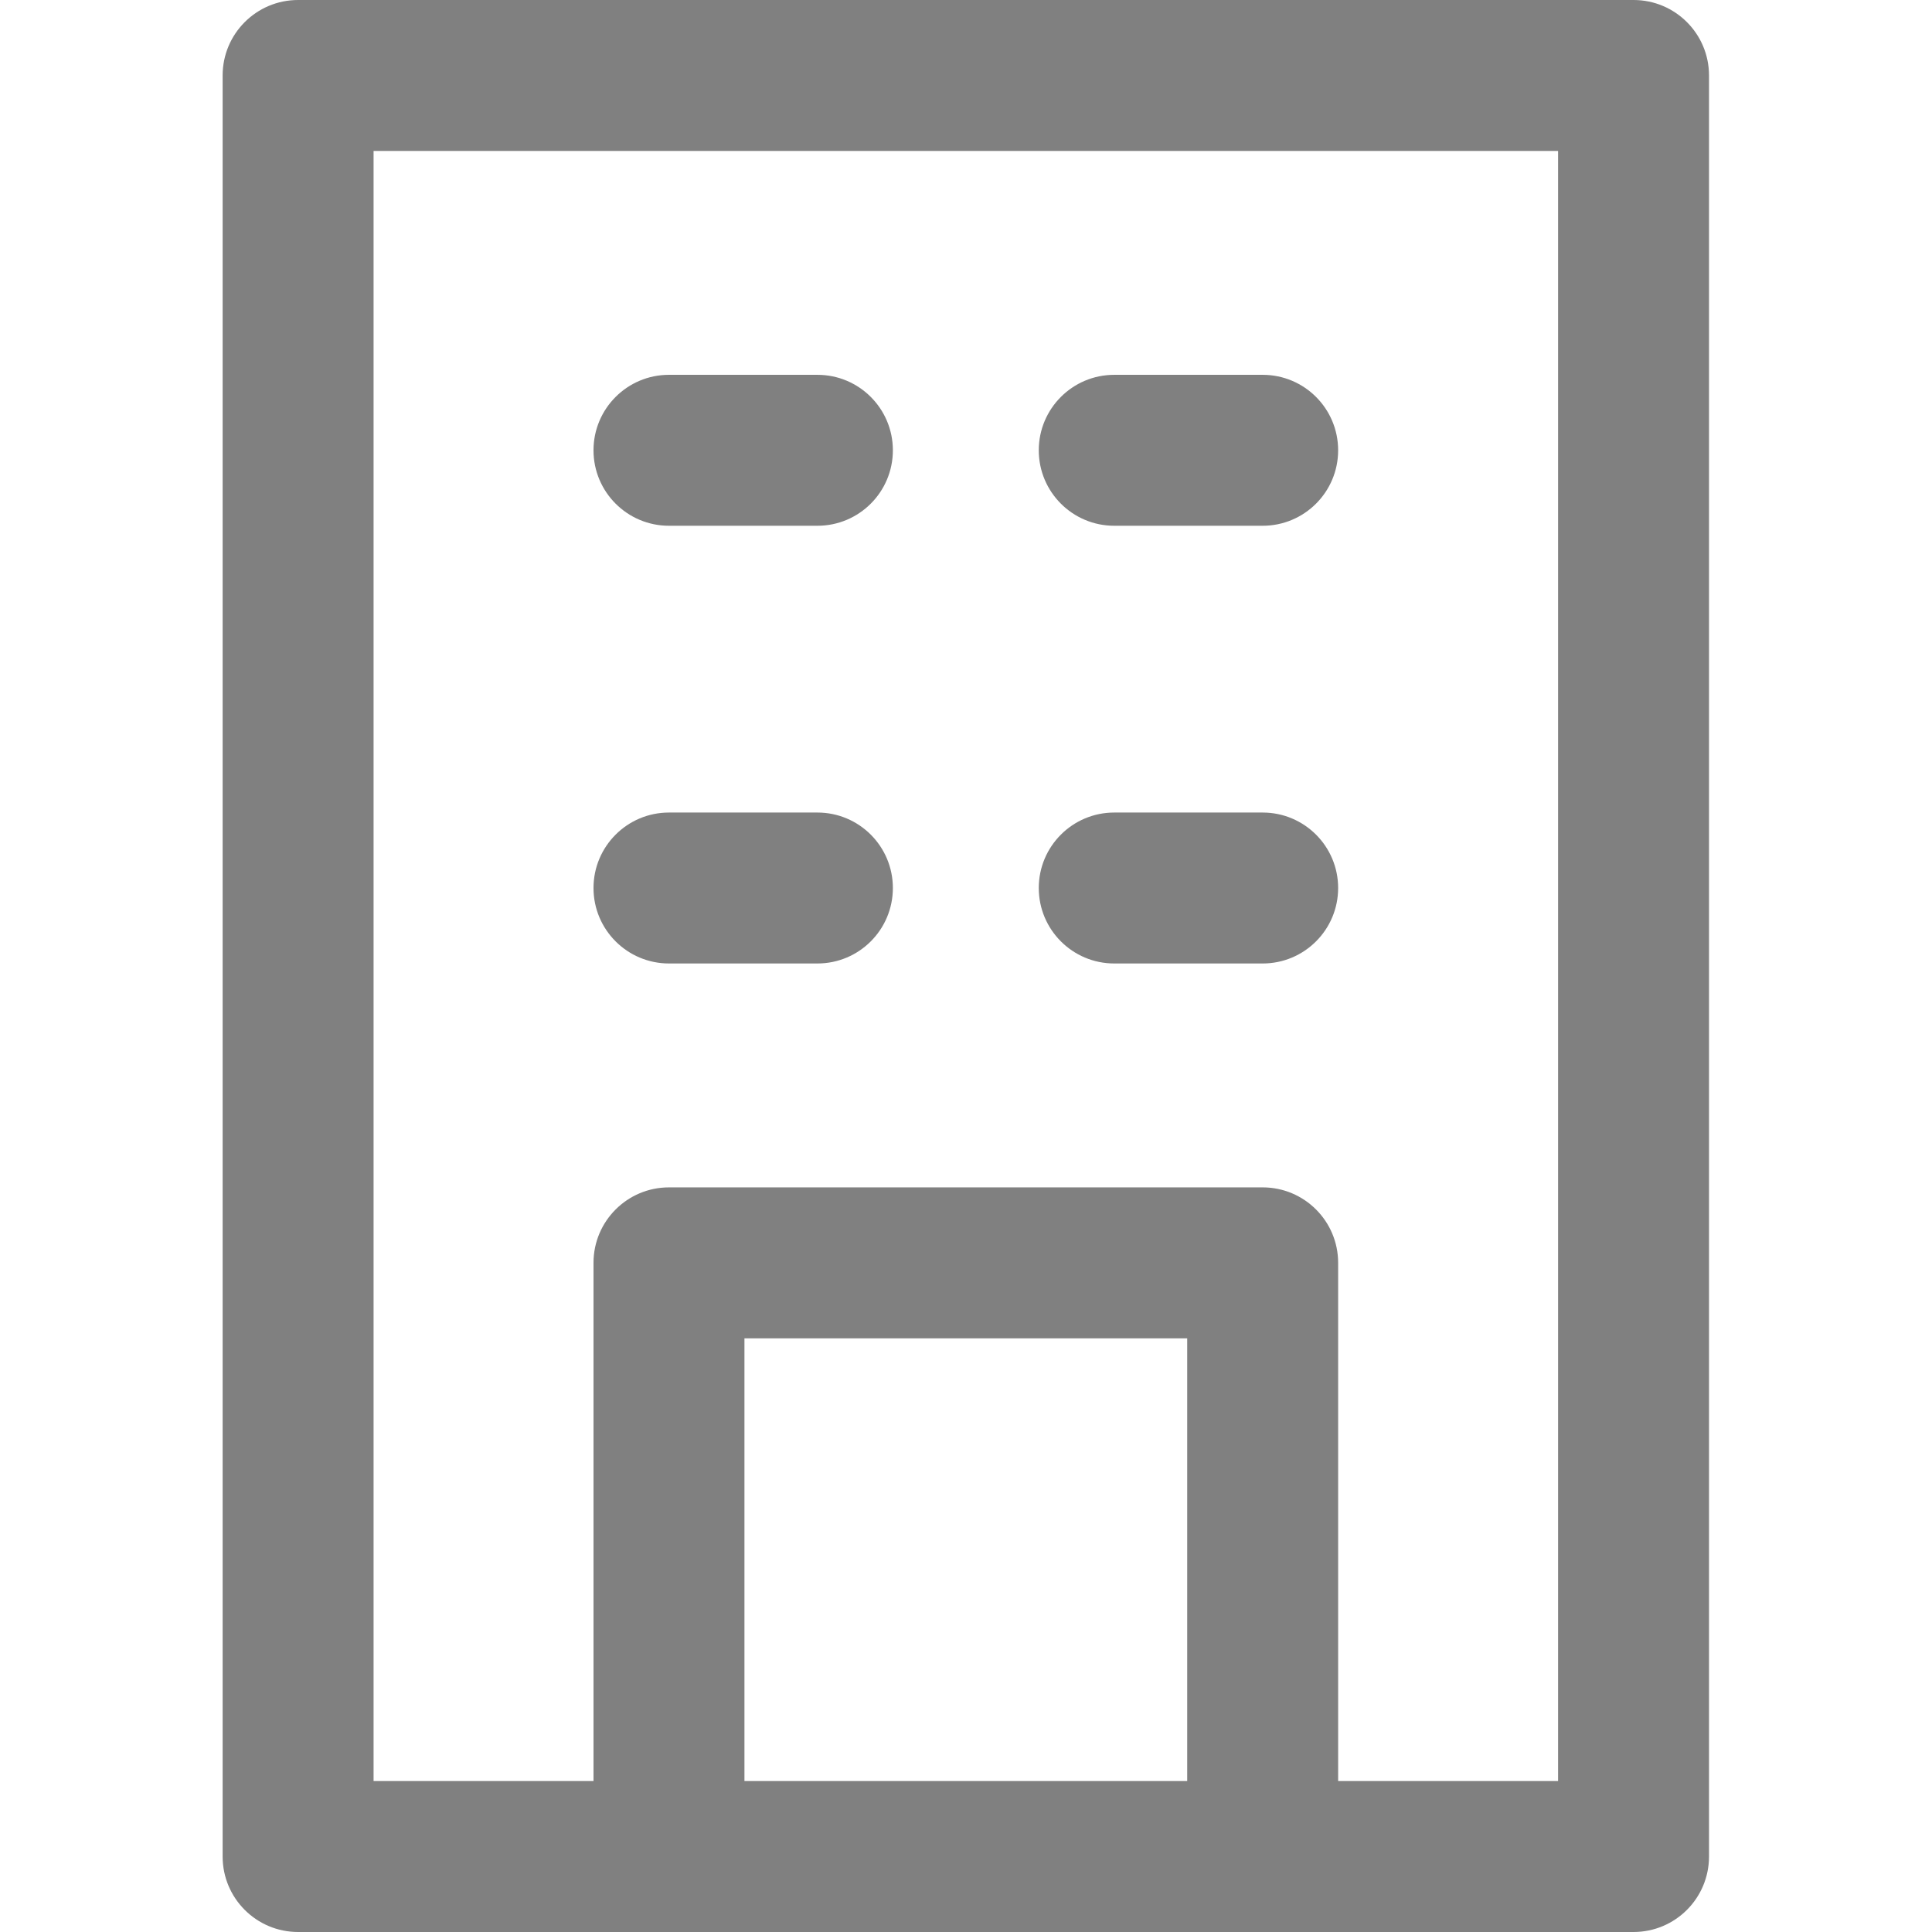 <svg width="512" height="512" viewBox="0 0 512 512" fill="none" xmlns="http://www.w3.org/2000/svg">
<path d="M432.906 0H79C67.953 0 59 8.953 59 20V492C59 503.047 67.953 512 79 512H432.906C443.953 512 452.906 503.047 452.906 492V20C452.906 8.953 443.953 0 432.906 0ZM197.285 472V354.668H314.621V472H197.285ZM412.906 472H354.621V334.668C354.621 323.621 345.668 314.668 334.621 314.668H177.285C166.242 314.668 157.285 323.621 157.285 334.668V472H99V40H412.906V472ZM157.285 119.332C157.285 108.285 166.242 99.332 177.285 99.332H216.621C227.668 99.332 236.621 108.285 236.621 119.332C236.621 130.379 227.668 139.332 216.621 139.332H177.285C166.242 139.332 157.285 130.379 157.285 119.332ZM157.285 235.332C157.285 224.285 166.242 215.332 177.285 215.332H216.621C227.668 215.332 236.621 224.285 236.621 235.332C236.621 246.379 227.668 255.332 216.621 255.332H177.285C166.242 255.332 157.285 246.379 157.285 235.332ZM275.285 119.332C275.285 108.285 284.242 99.332 295.285 99.332H334.621C345.668 99.332 354.621 108.285 354.621 119.332C354.621 130.379 345.668 139.332 334.621 139.332H295.285C284.242 139.332 275.285 130.379 275.285 119.332ZM275.285 235.332C275.285 224.285 284.242 215.332 295.285 215.332H334.621C345.668 215.332 354.621 224.285 354.621 235.332C354.621 246.379 345.668 255.332 334.621 255.332H295.285C284.242 255.332 275.285 246.379 275.285 235.332Z" fill="#808080"/>
</svg>

